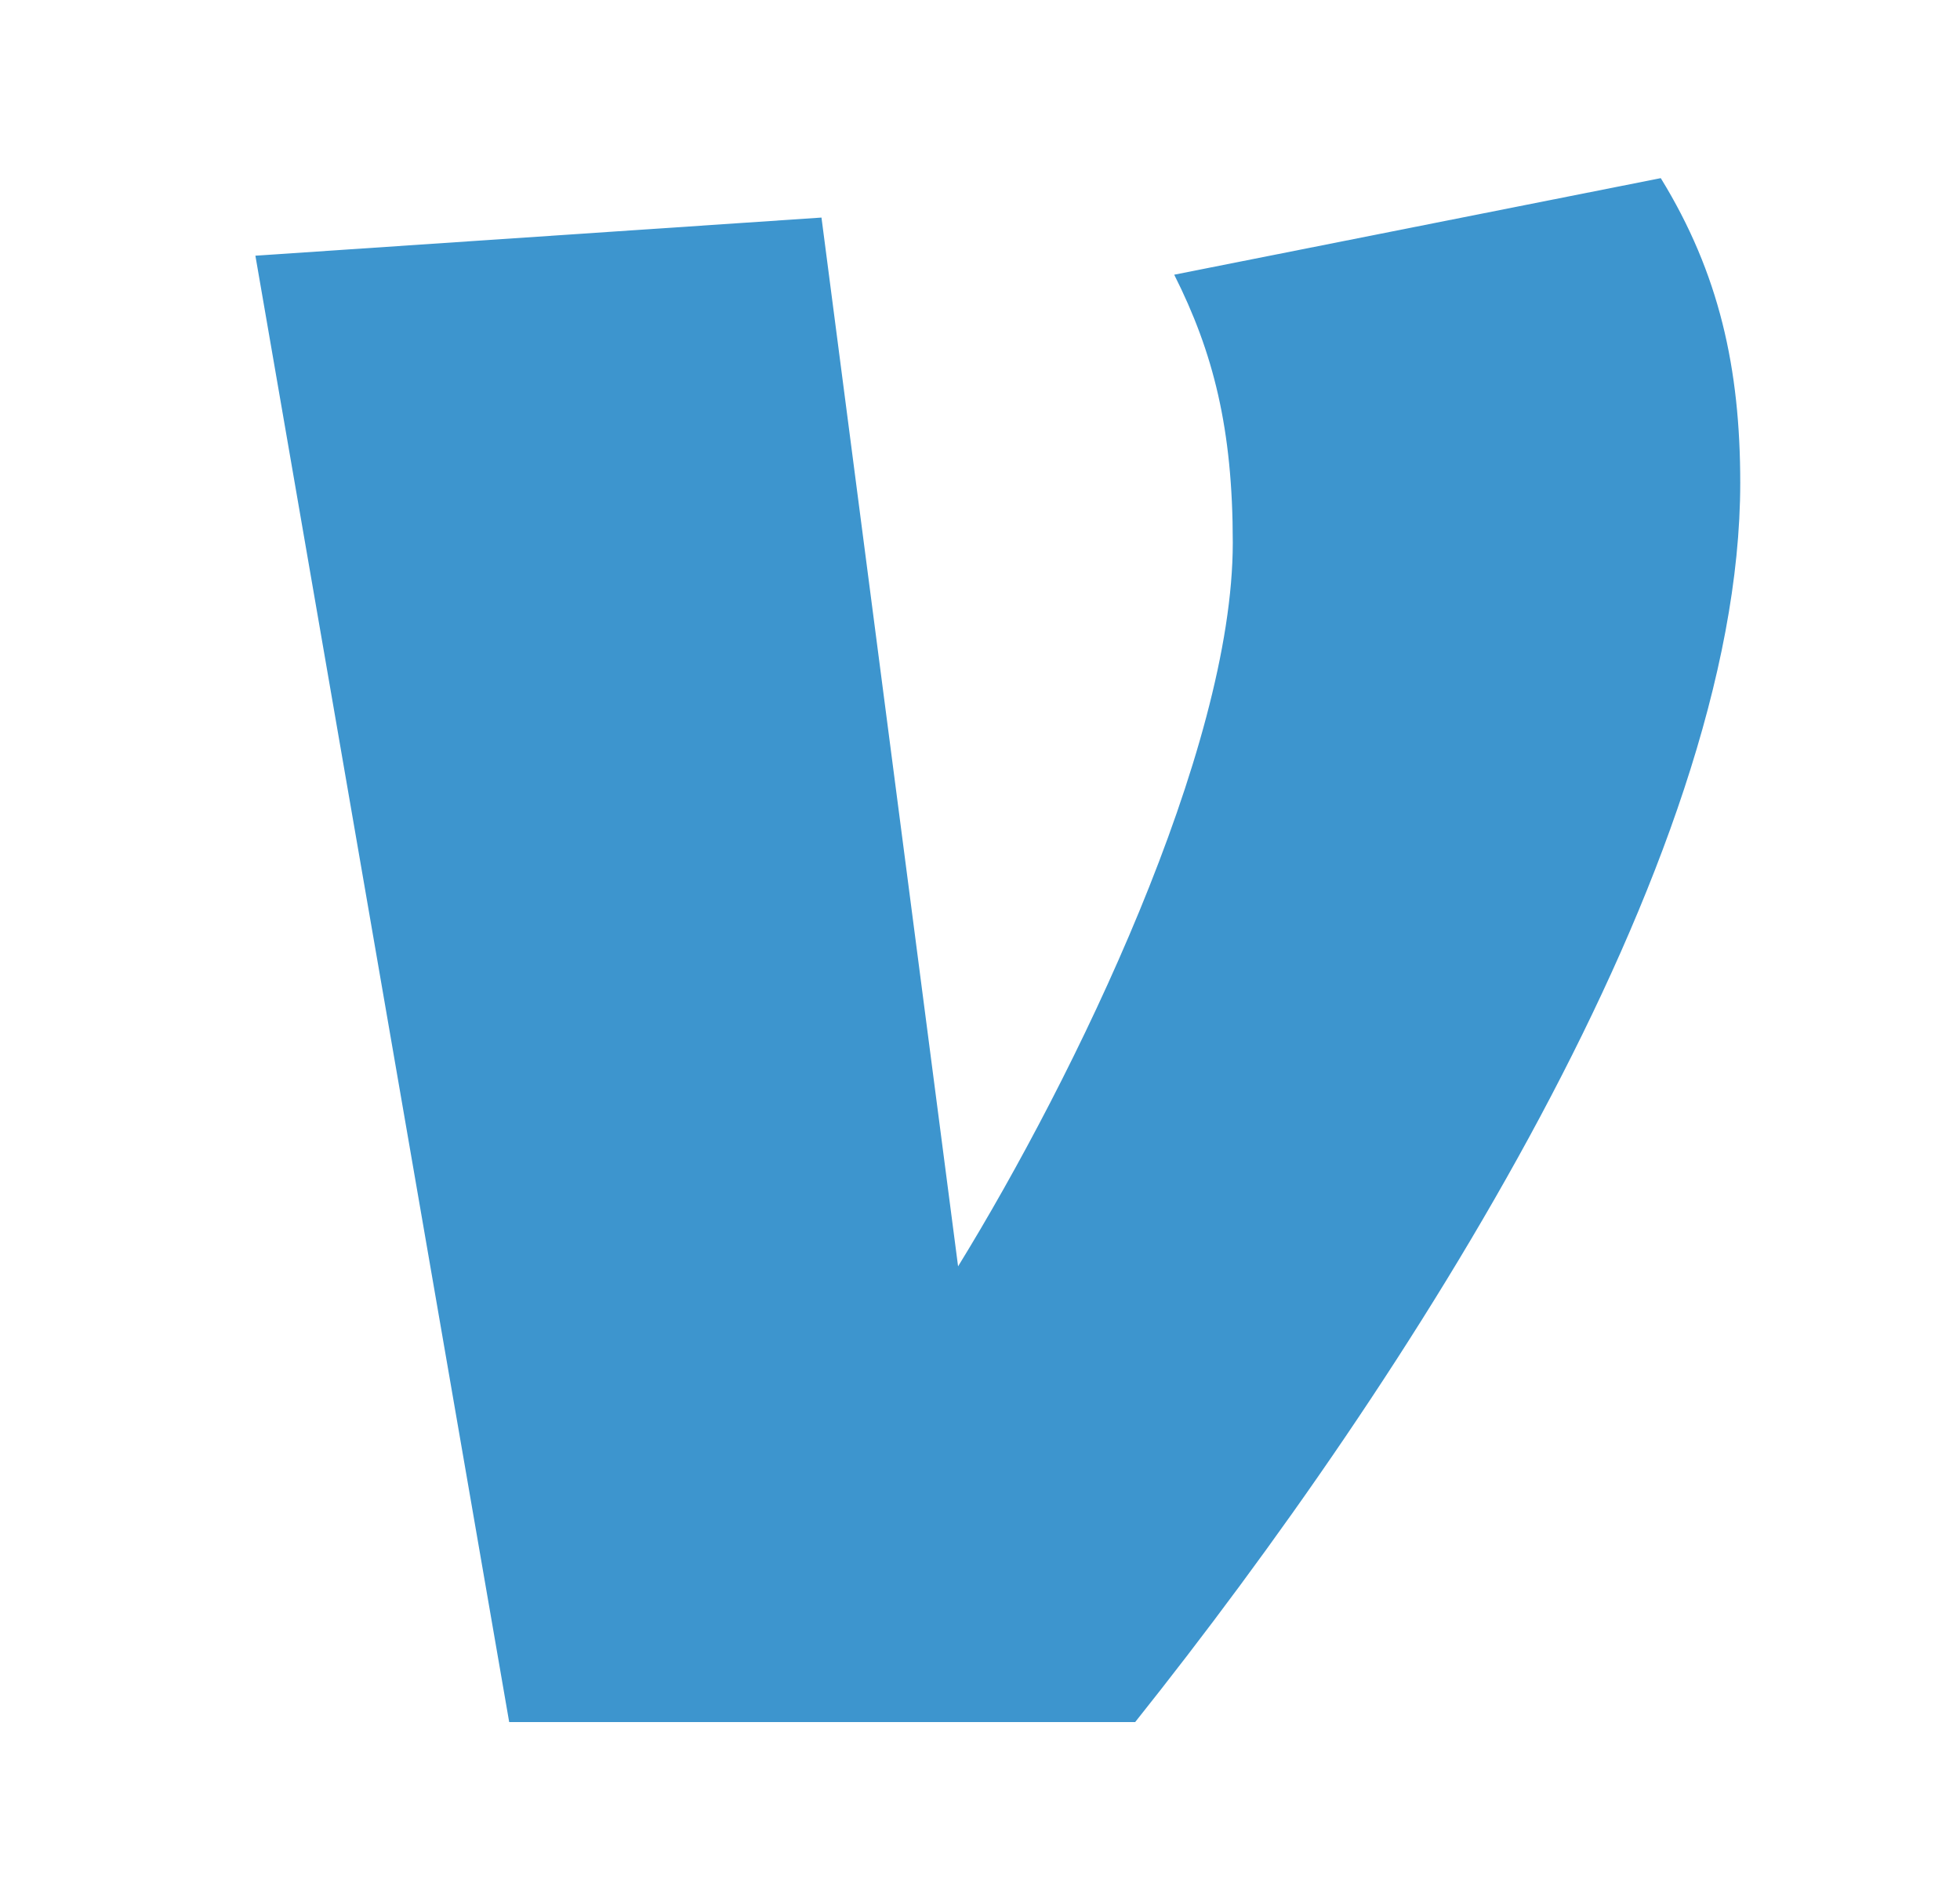 <svg width="33" height="32" viewBox="0 0 33 32" fill="none" xmlns="http://www.w3.org/2000/svg">
<path d="M27.962 3C28.948 4.604 29.3 6.207 29.3 8.131C29.3 14.545 23.713 23.227 19.113 29H8.573L4.3 4.306L13.831 3.664L16.131 21.326C18.103 18.119 20.756 12.644 20.756 9.139C20.756 7.215 20.427 5.932 19.77 4.626L27.962 3Z" fill="#3D95CE"/>
</svg>
